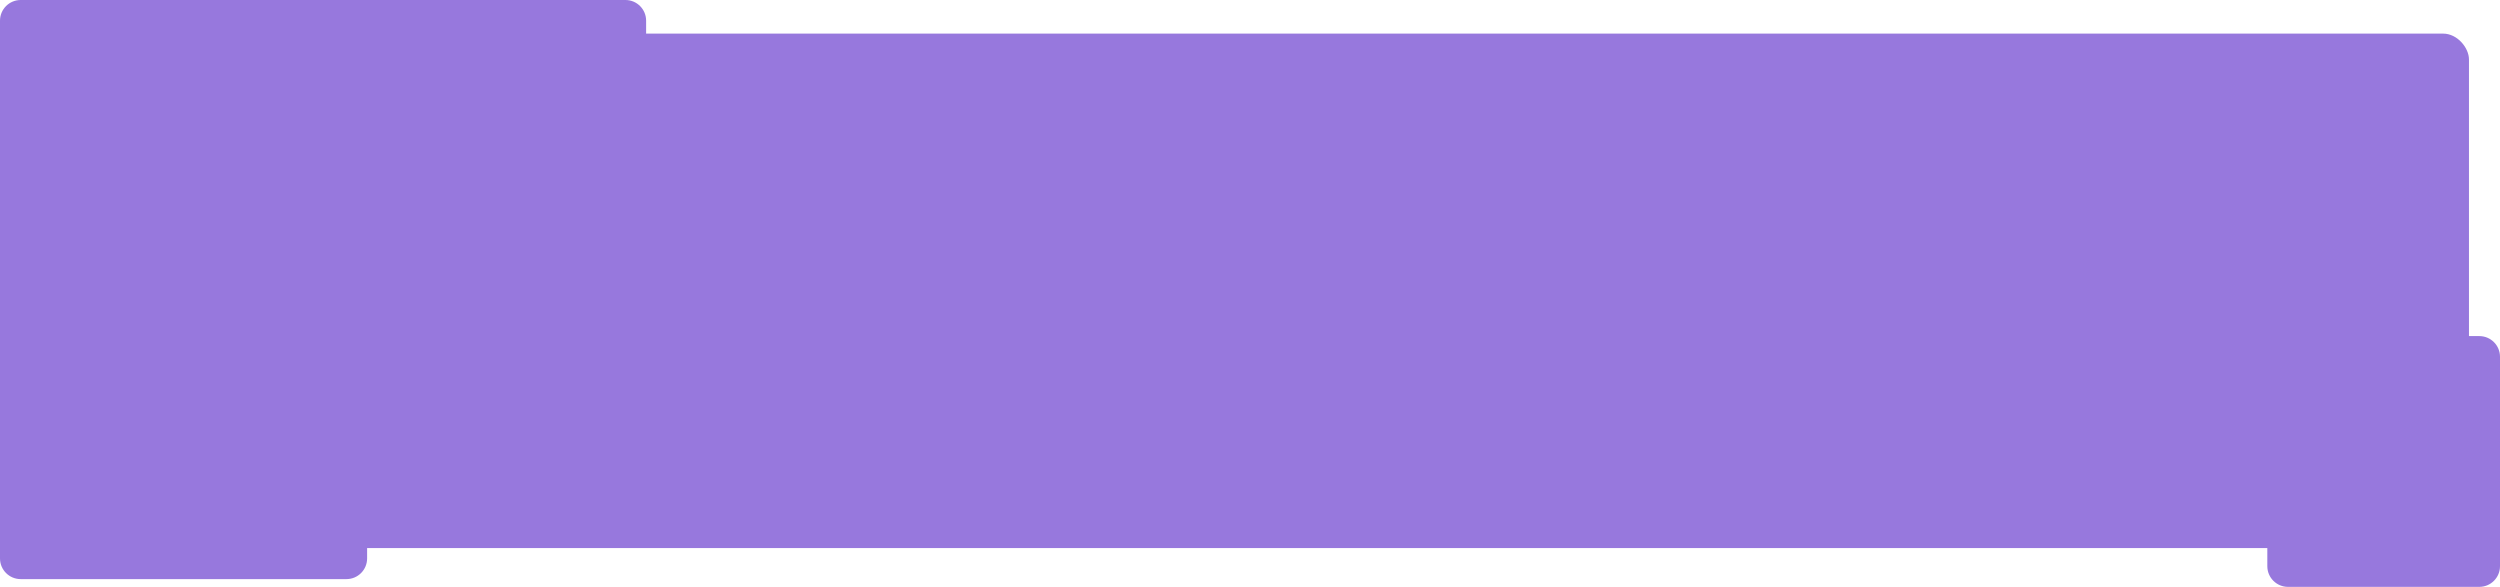 <svg width="967" height="227" viewBox="0 0 967 227" fill="none" xmlns="http://www.w3.org/2000/svg" preserveAspectRatio="none">
    <rect y="13" width="955" height="199" rx="10" fill="#9778DD" />
    <path fill-rule="evenodd" clip-rule="evenodd" d="M877 219C877 223.418 880.582 227 885 227L959 227C963.418 227 967 223.418 967 219L967 138C967 133.582 963.418 130 959 130L885 130C880.582 130 877 133.582 877 138L877 219ZM0.669 84.792C0.239 83.81 -3.57566e-06 82.725 -3.52635e-06 81.585L-3.45787e-07 8C-1.54815e-07 3.582 3.582 1.58331e-07 8 3.53641e-07L241.92 2.13968e-05C246.338 2.17875e-05 249.92 3.582 249.92 8L249.92 81.585C249.92 86.003 246.338 89.585 241.92 89.585L142 89.585L142 216C142 220.418 138.418 224 134 224L8 224C3.582 224 -9.52719e-06 220.418 -9.33622e-06 216L-3.80365e-06 88C-3.75434e-06 86.859 0.239 85.774 0.669 84.792Z" fill="#9778DD" />
</svg>
